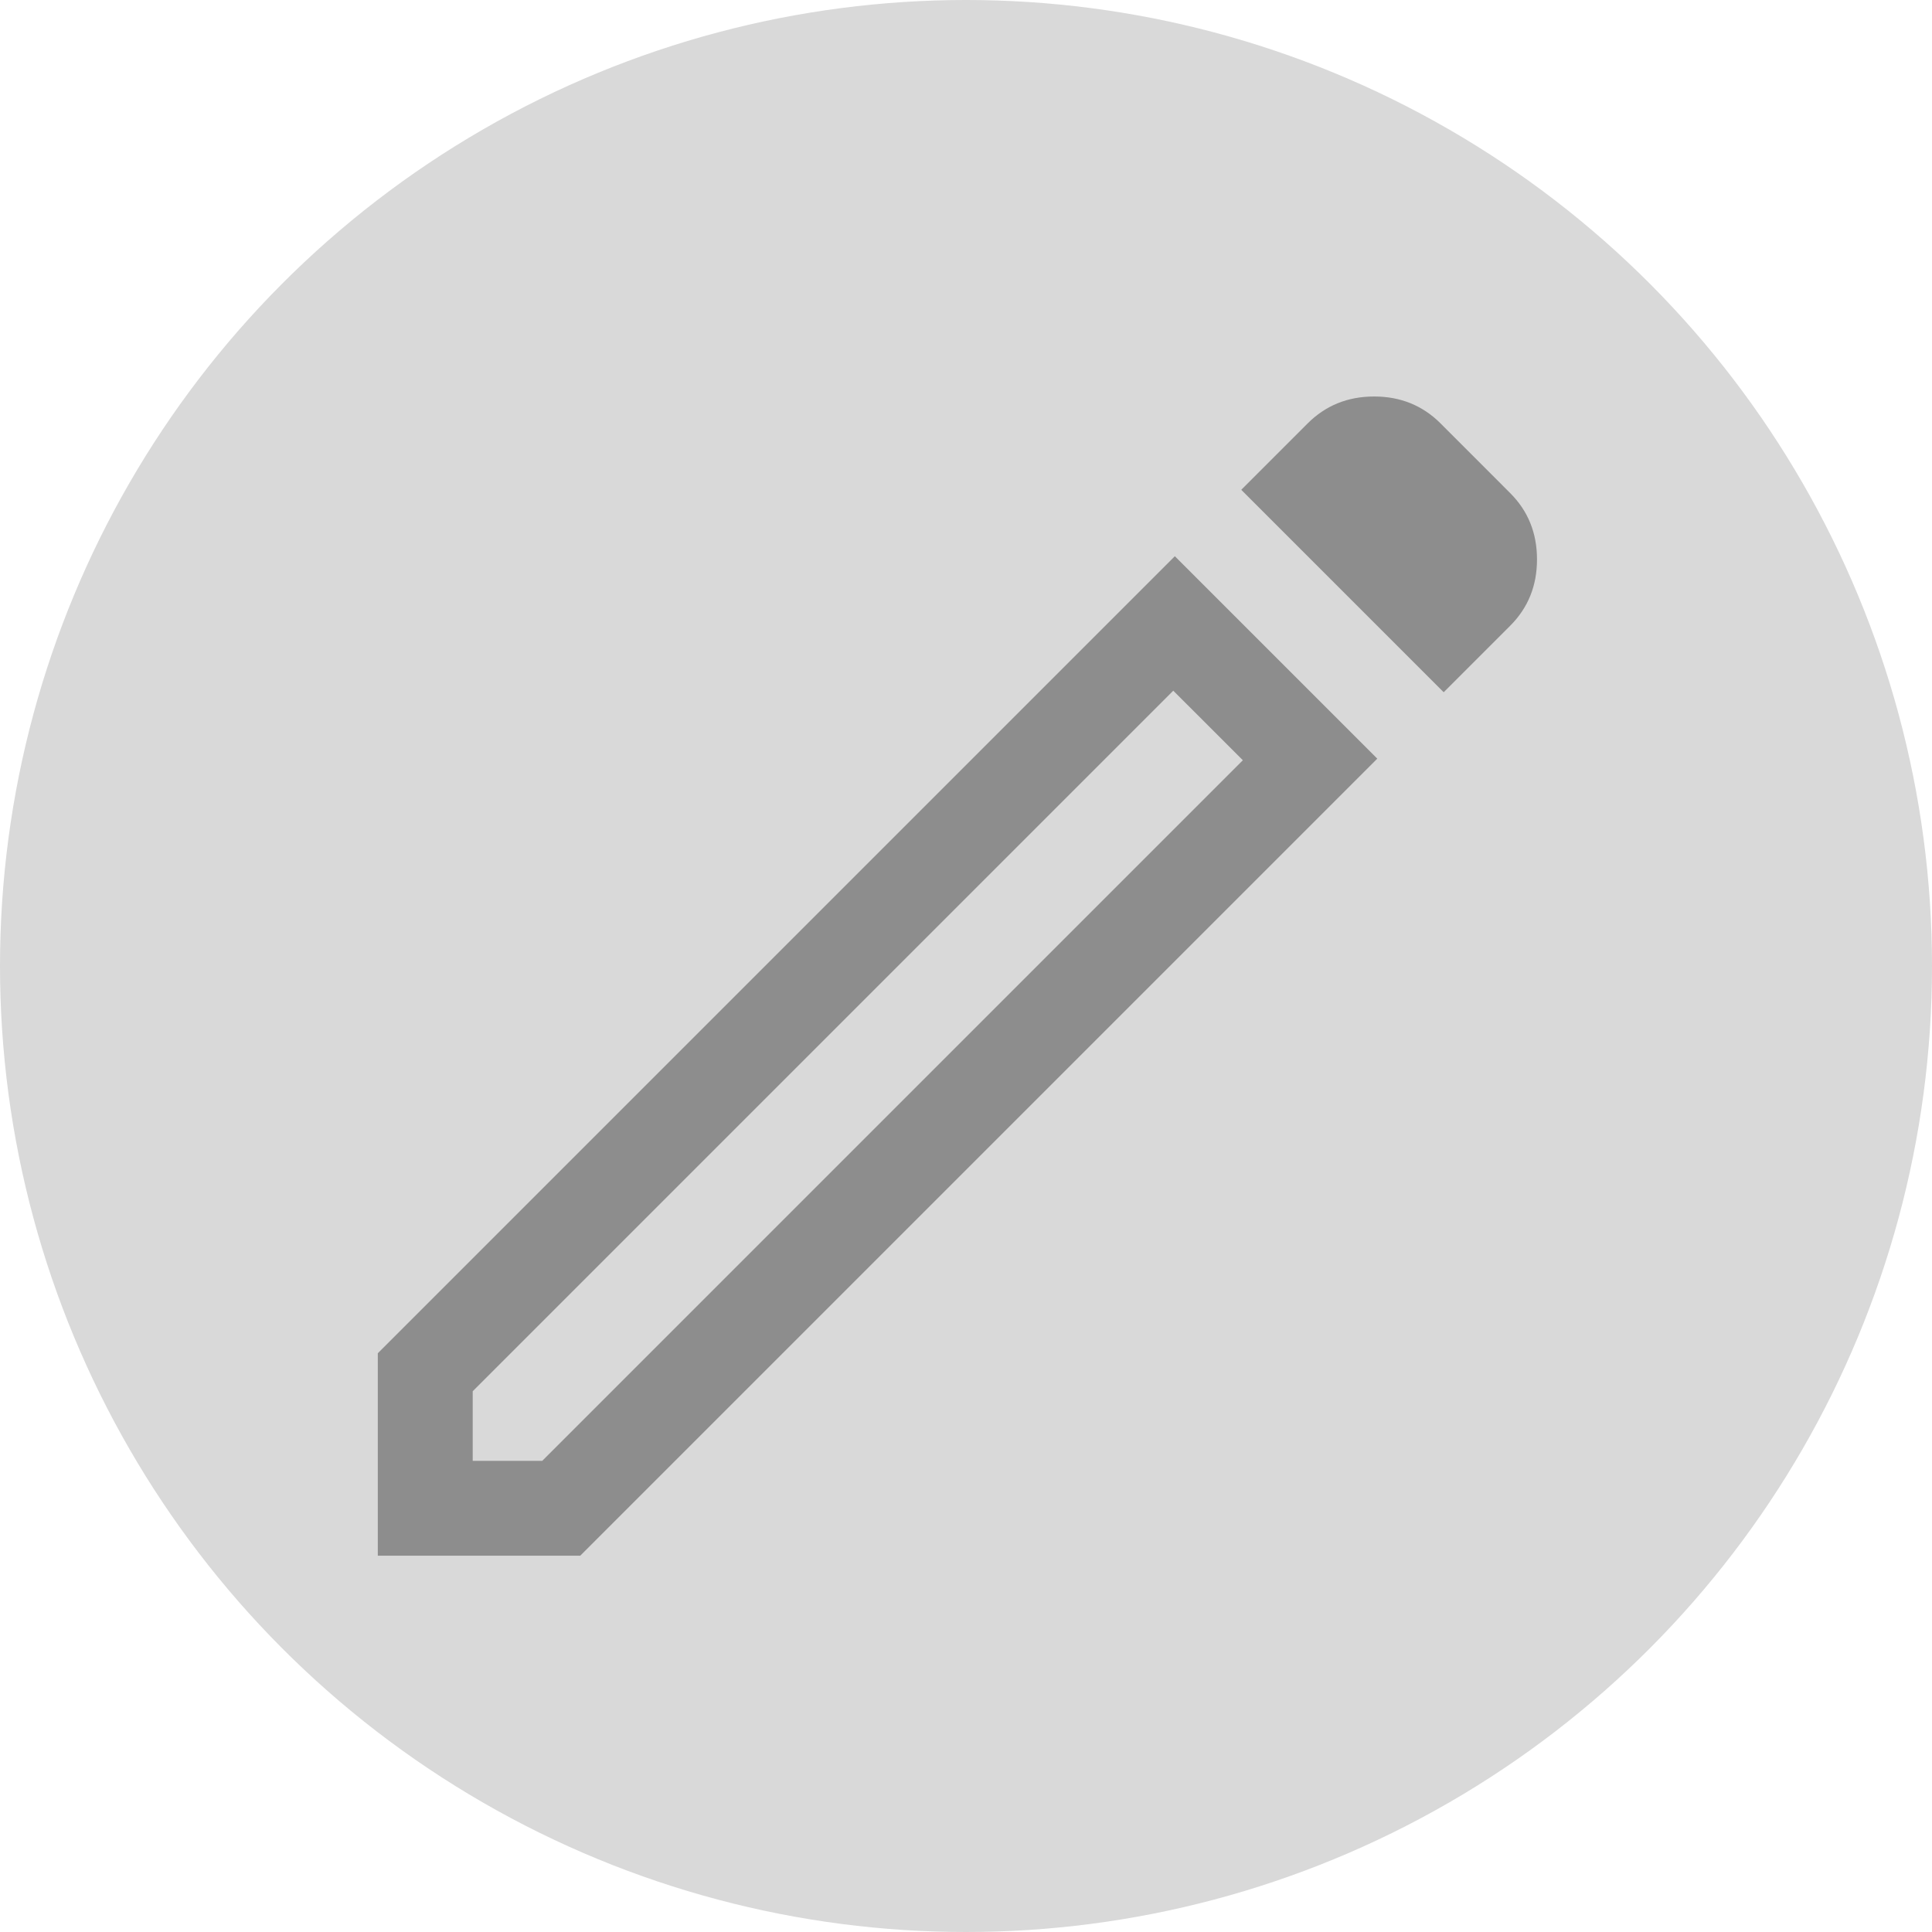 <svg width="40" height="40" viewBox="0 0 40 40" fill="none" xmlns="http://www.w3.org/2000/svg">
<circle cx="20" cy="20" r="20" fill="#D9D9D9"/>
<path d="M9.787 30.245H11.227L25.732 15.74L24.291 14.3L9.787 28.804V30.245ZM29.89 14.332L25.699 10.141L27.074 8.766C27.445 8.395 27.904 8.209 28.45 8.209C28.995 8.209 29.454 8.395 29.825 8.766L31.265 10.207C31.637 10.578 31.822 11.036 31.822 11.582C31.822 12.128 31.637 12.586 31.265 12.957L29.89 14.332ZM28.515 15.707L12.013 32.209H7.822V28.018L24.324 11.516L28.515 15.707ZM25.012 15.02L24.291 14.3L25.732 15.74L25.012 15.02Z" fill="#8D8D8D"/>
</svg>
